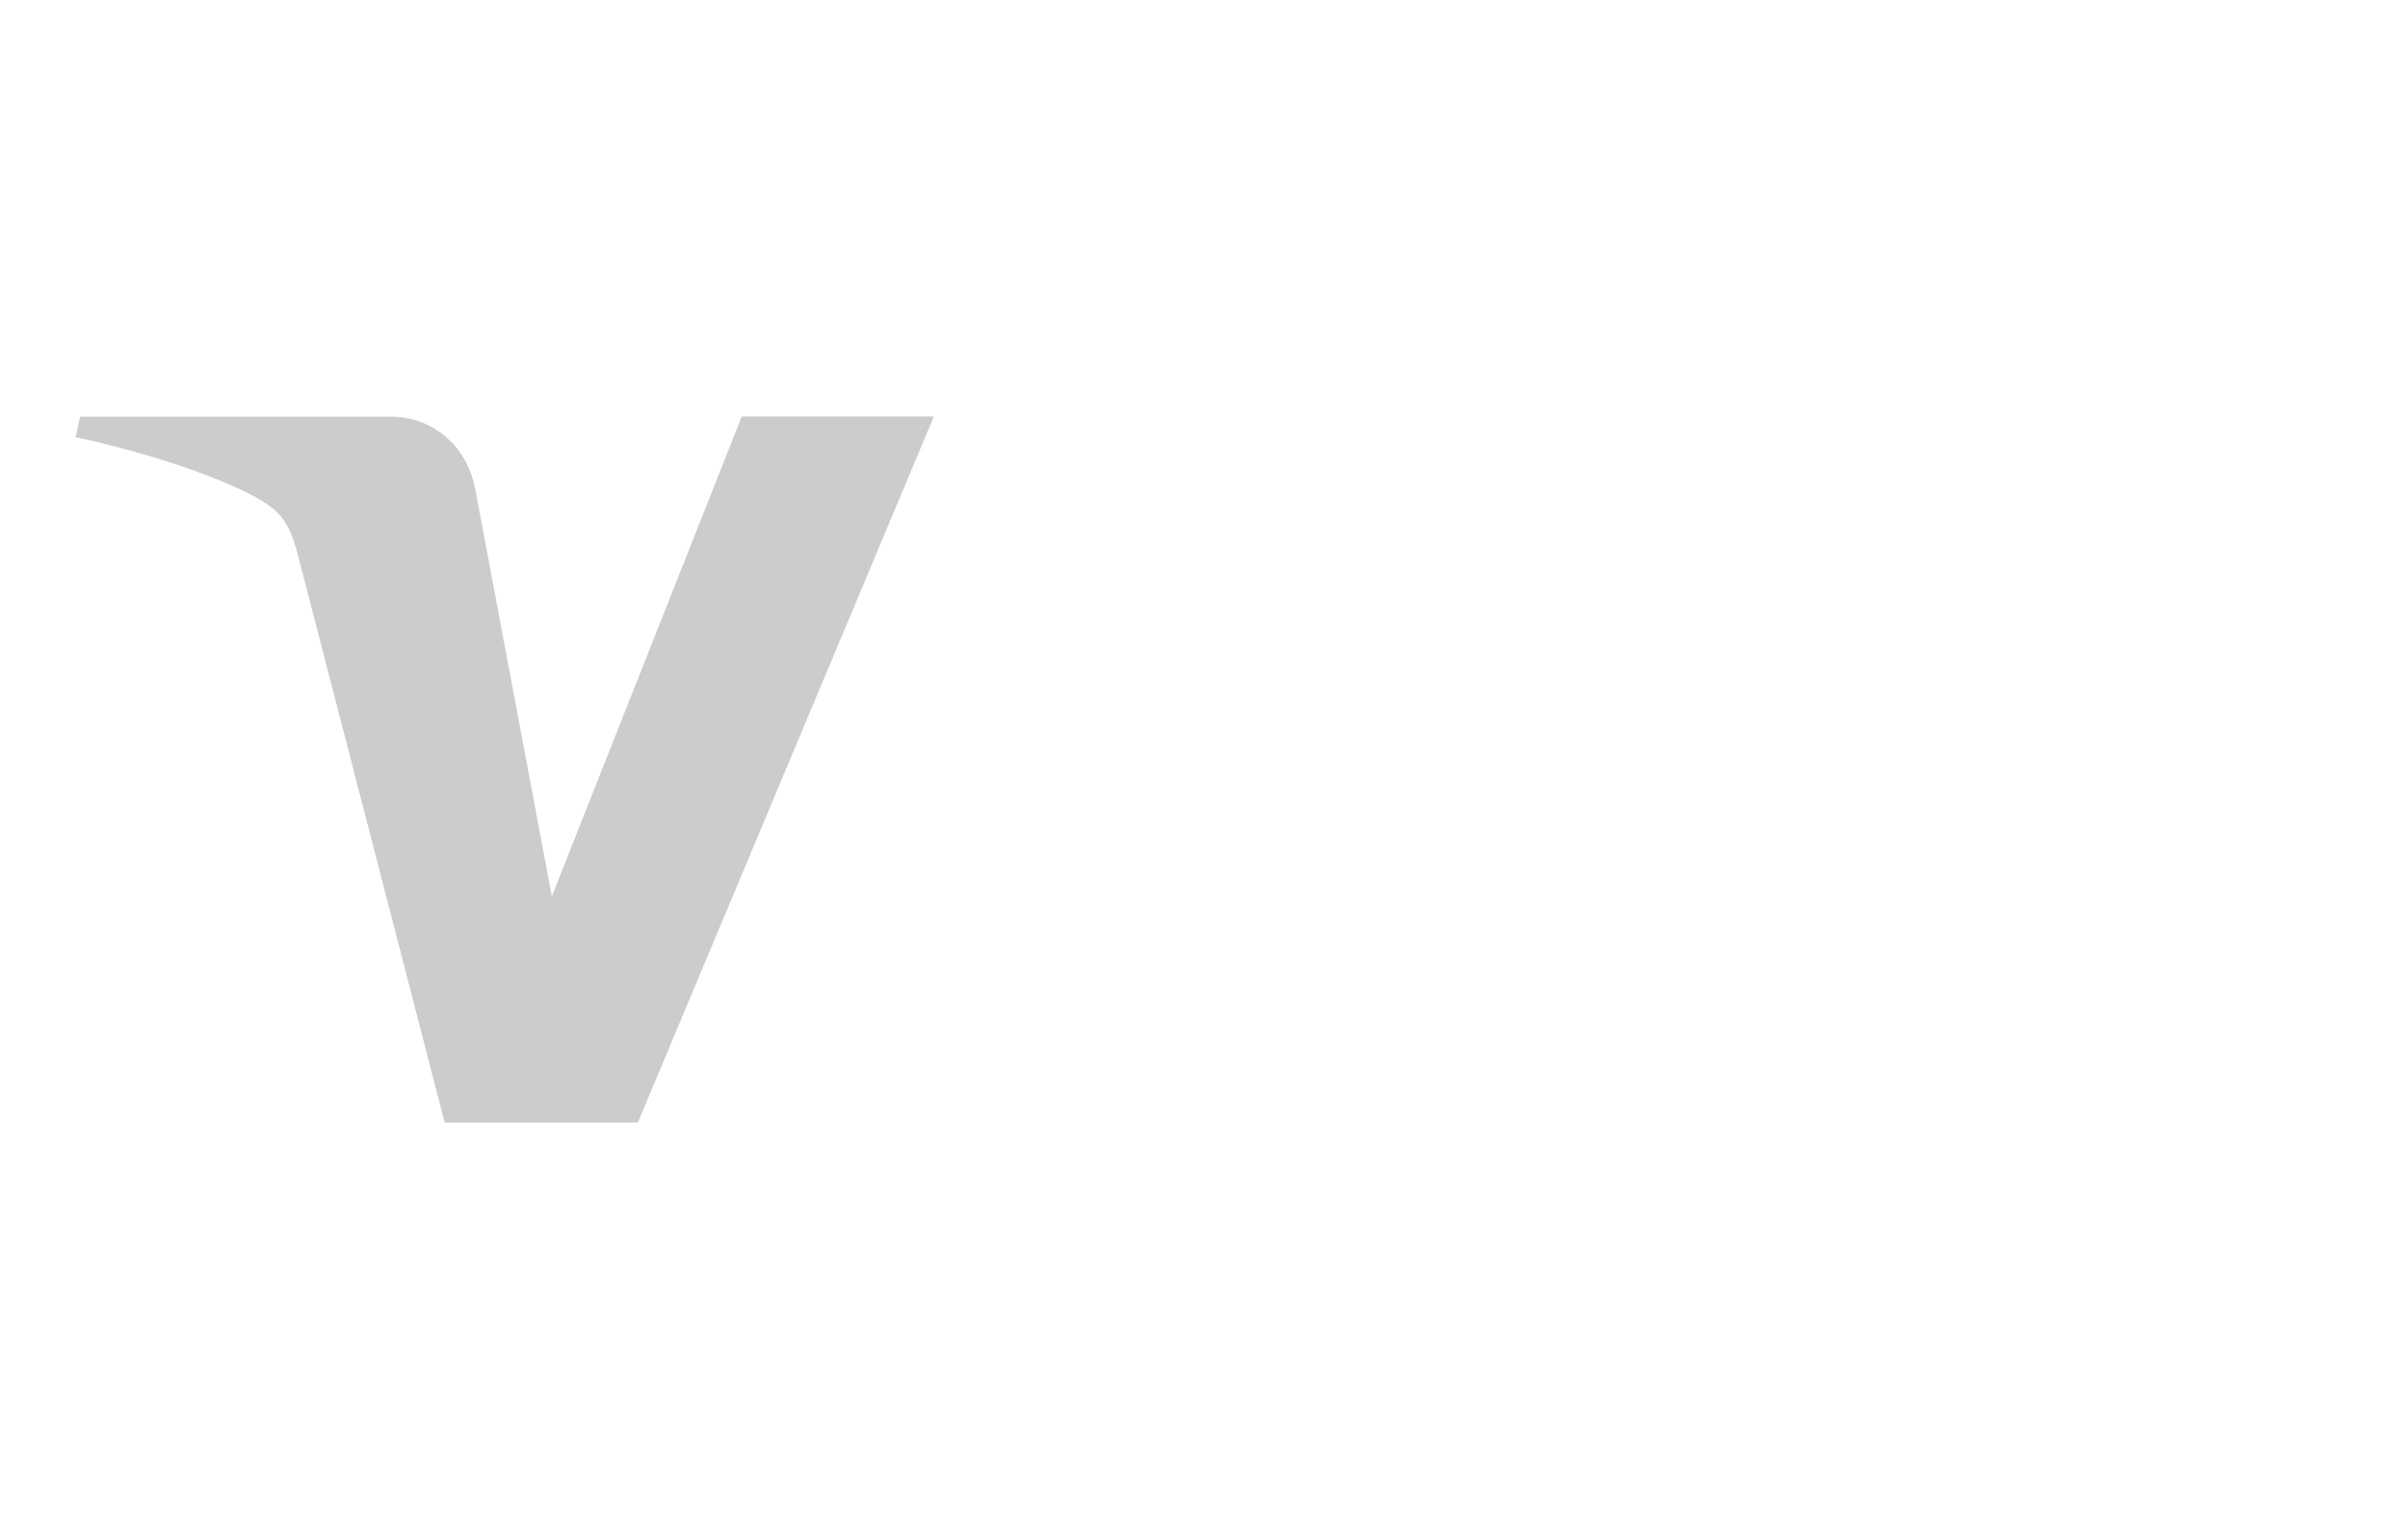 <svg id="svg10306" xmlns="http://www.w3.org/2000/svg" xmlns:xlink="http://www.w3.org/1999/xlink" viewBox="0 0 530.67 338">
  <defs>
    <style>
      .cls-1 {
        fill: #cccccc;
      }

      .cls-2 {
        clip-path: url(#clip-path);
      }
    </style>
    <clipPath id="clip-path" transform="translate(15.67 88)">
      <path class="cls-1" d="M147.82,3.84,105.93,109.72,89,19.69c-2-10-9.84-15.85-18.56-15.85H2L1,8.36c14.06,3.05,30,8,39.7,13.23,5.92,3.22,7.61,6,9.56,13.67L82.35,159.39h42.53L190.08,3.84H147.82"/>
    </clipPath>
  </defs>
  <title>logo-detail-a</title>
  <g id="layer1">
    <g id="g10267">
      <g>
        <path class="cls-1" d="M147.82,3.84,105.93,109.72,89,19.69c-2-10-9.84-15.85-18.56-15.85H2L1,8.36c14.06,3.05,30,8,39.7,13.23,5.92,3.22,7.61,6,9.56,13.67L82.35,159.39h42.53L190.08,3.84H147.82" transform="translate(15.67 88)"/>
        <g class="cls-2">
          <g id="g10269">
            <g id="g10275">
              <path id="path10283" class="cls-1" d="M-15.67,38.24,416.65-88,515,123.76,82.69,250" transform="translate(15.67 88)"/>
            </g>
          </g>
        </g>
      </g>
    </g>
  </g>
</svg>
